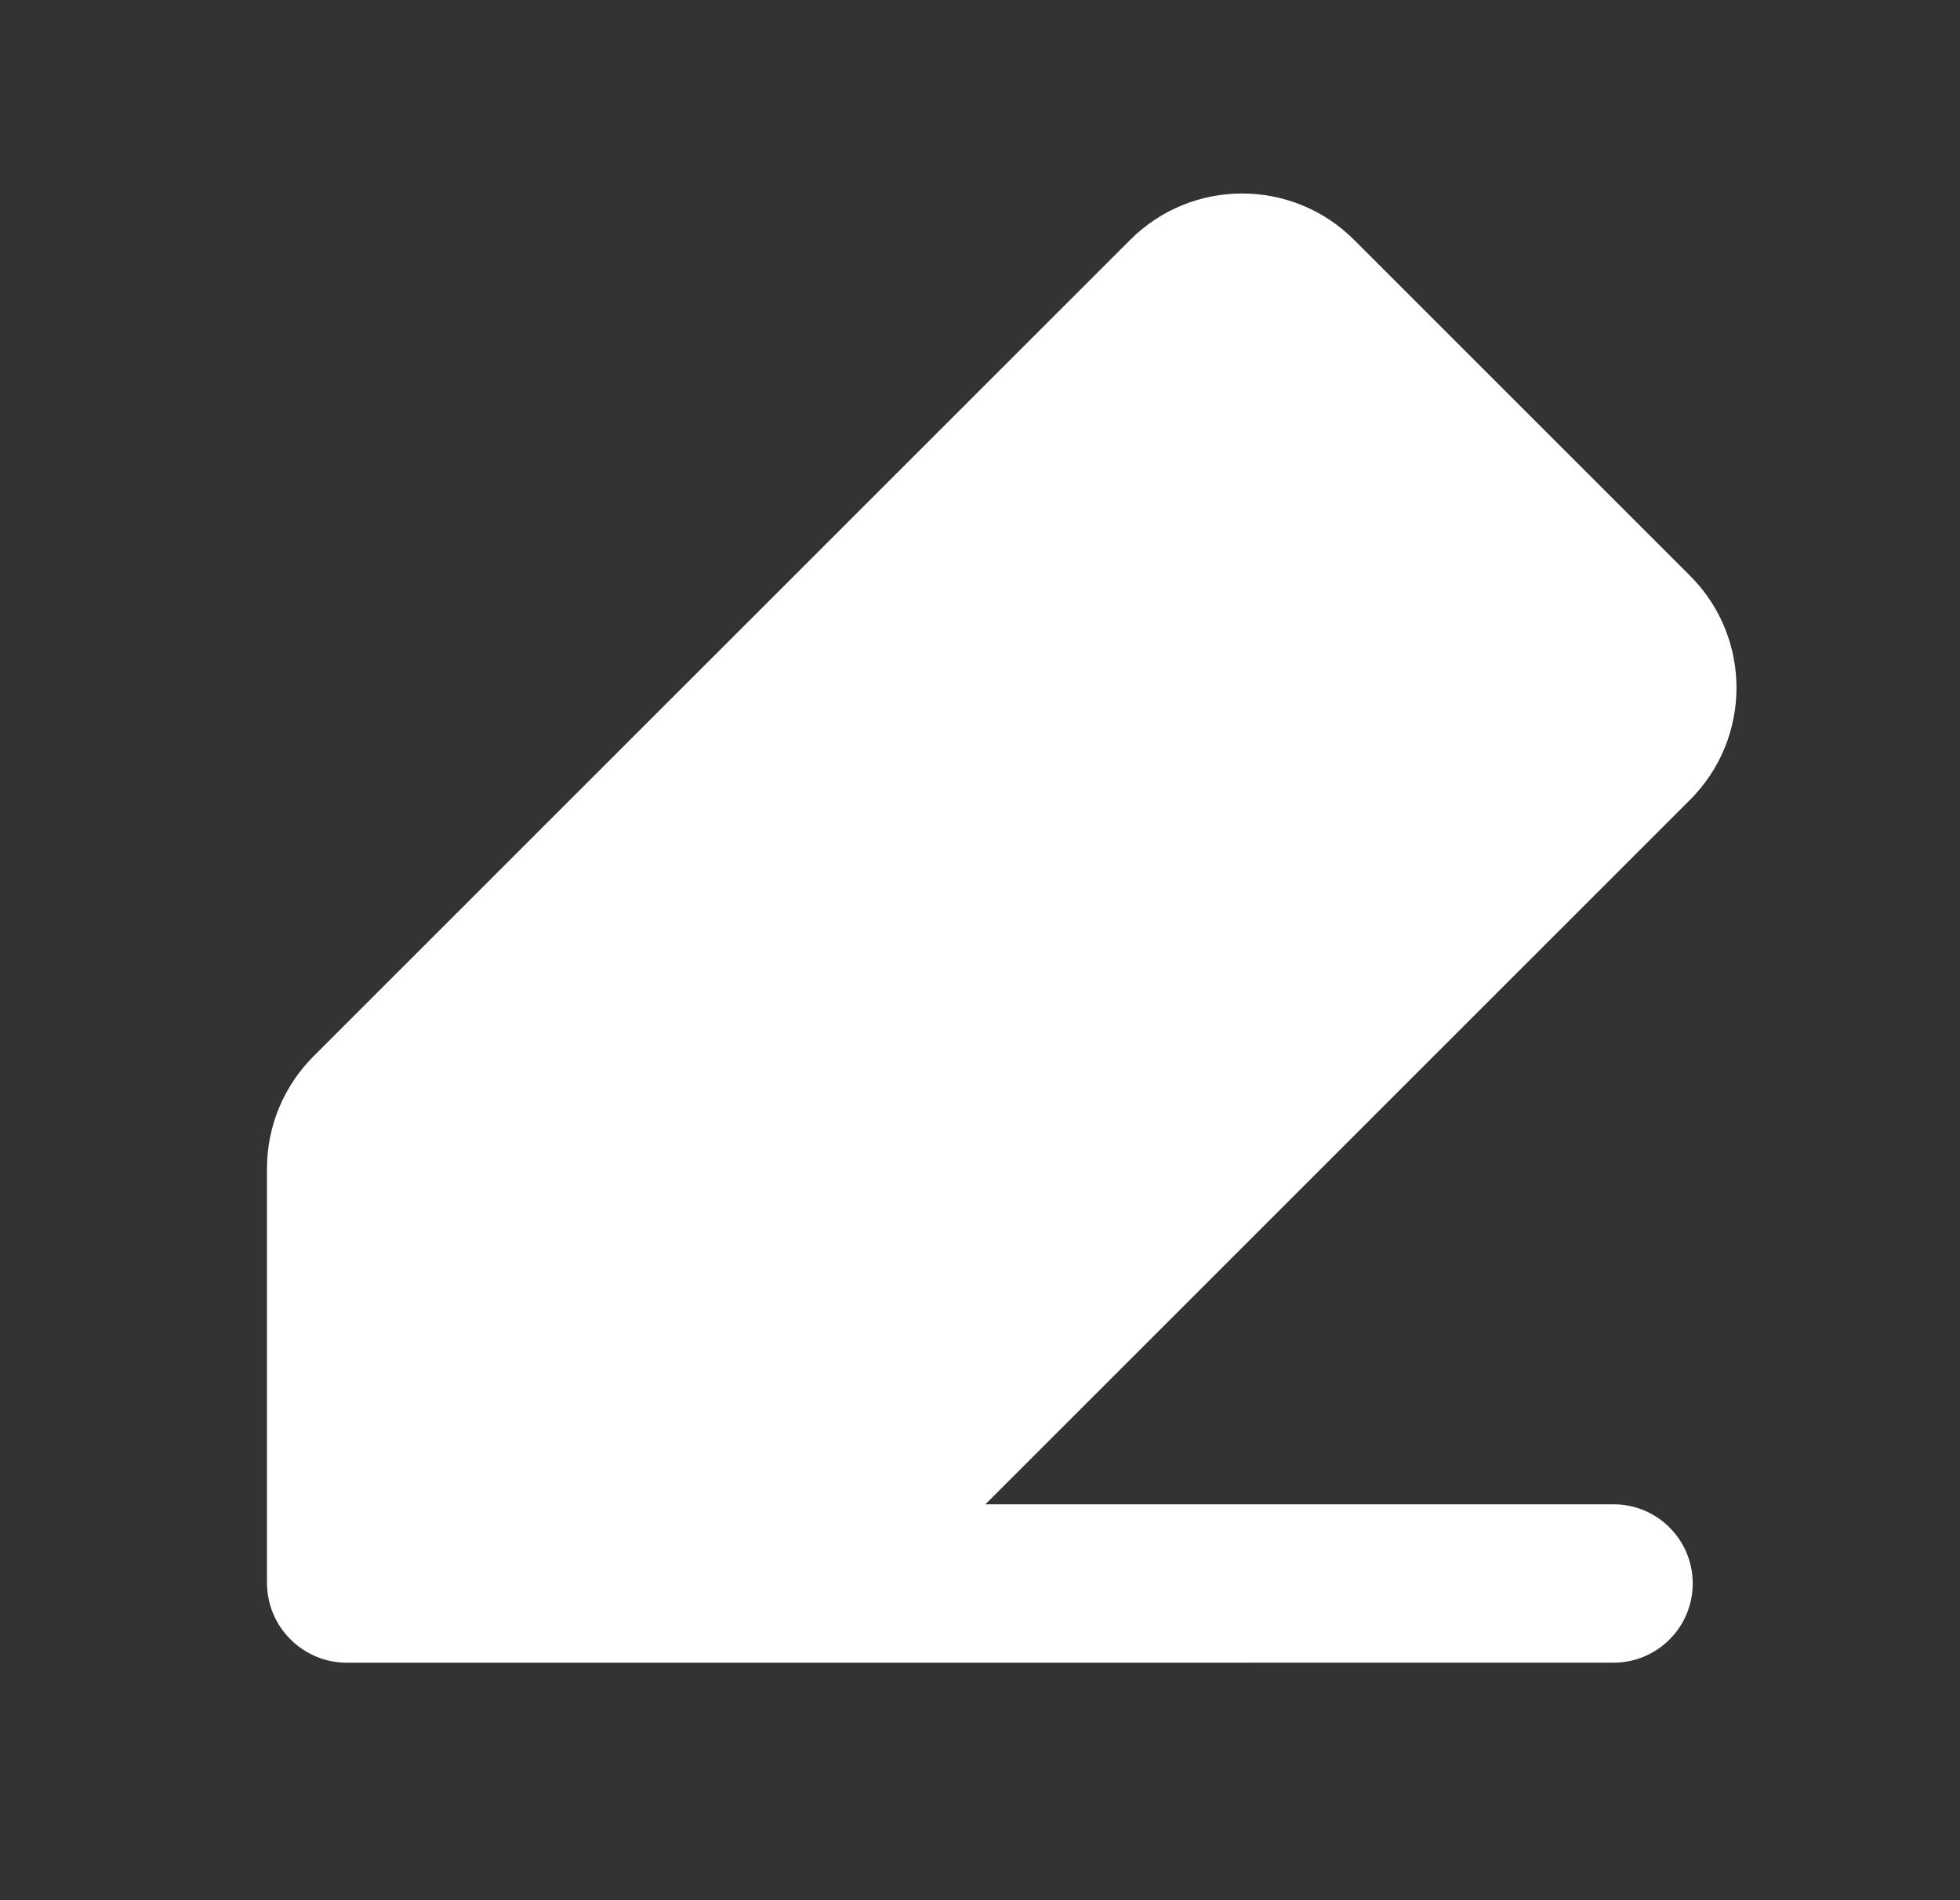 <svg width="33" height="32" viewBox="0 0 33 32" fill="none" xmlns="http://www.w3.org/2000/svg">
<rect x="0" y="0" width="33" height="32" fill="#333333" stroke="none"/>
<path d="M22.799 4.04C21.758 2.998 20.069 2.998 19.028 4.04L5.276 17.791C4.776 18.292 4.495 18.97 4.495 19.677V26.654C4.495 27.398 5.098 28.001 5.842 28.001L27.167 28C27.903 28 28.5 27.403 28.5 26.666C28.5 25.93 27.903 25.333 27.167 25.333H16.591L28.456 13.468C29.497 12.427 29.497 10.738 28.456 9.697L22.799 4.04Z" fill="white"/>
</svg>
